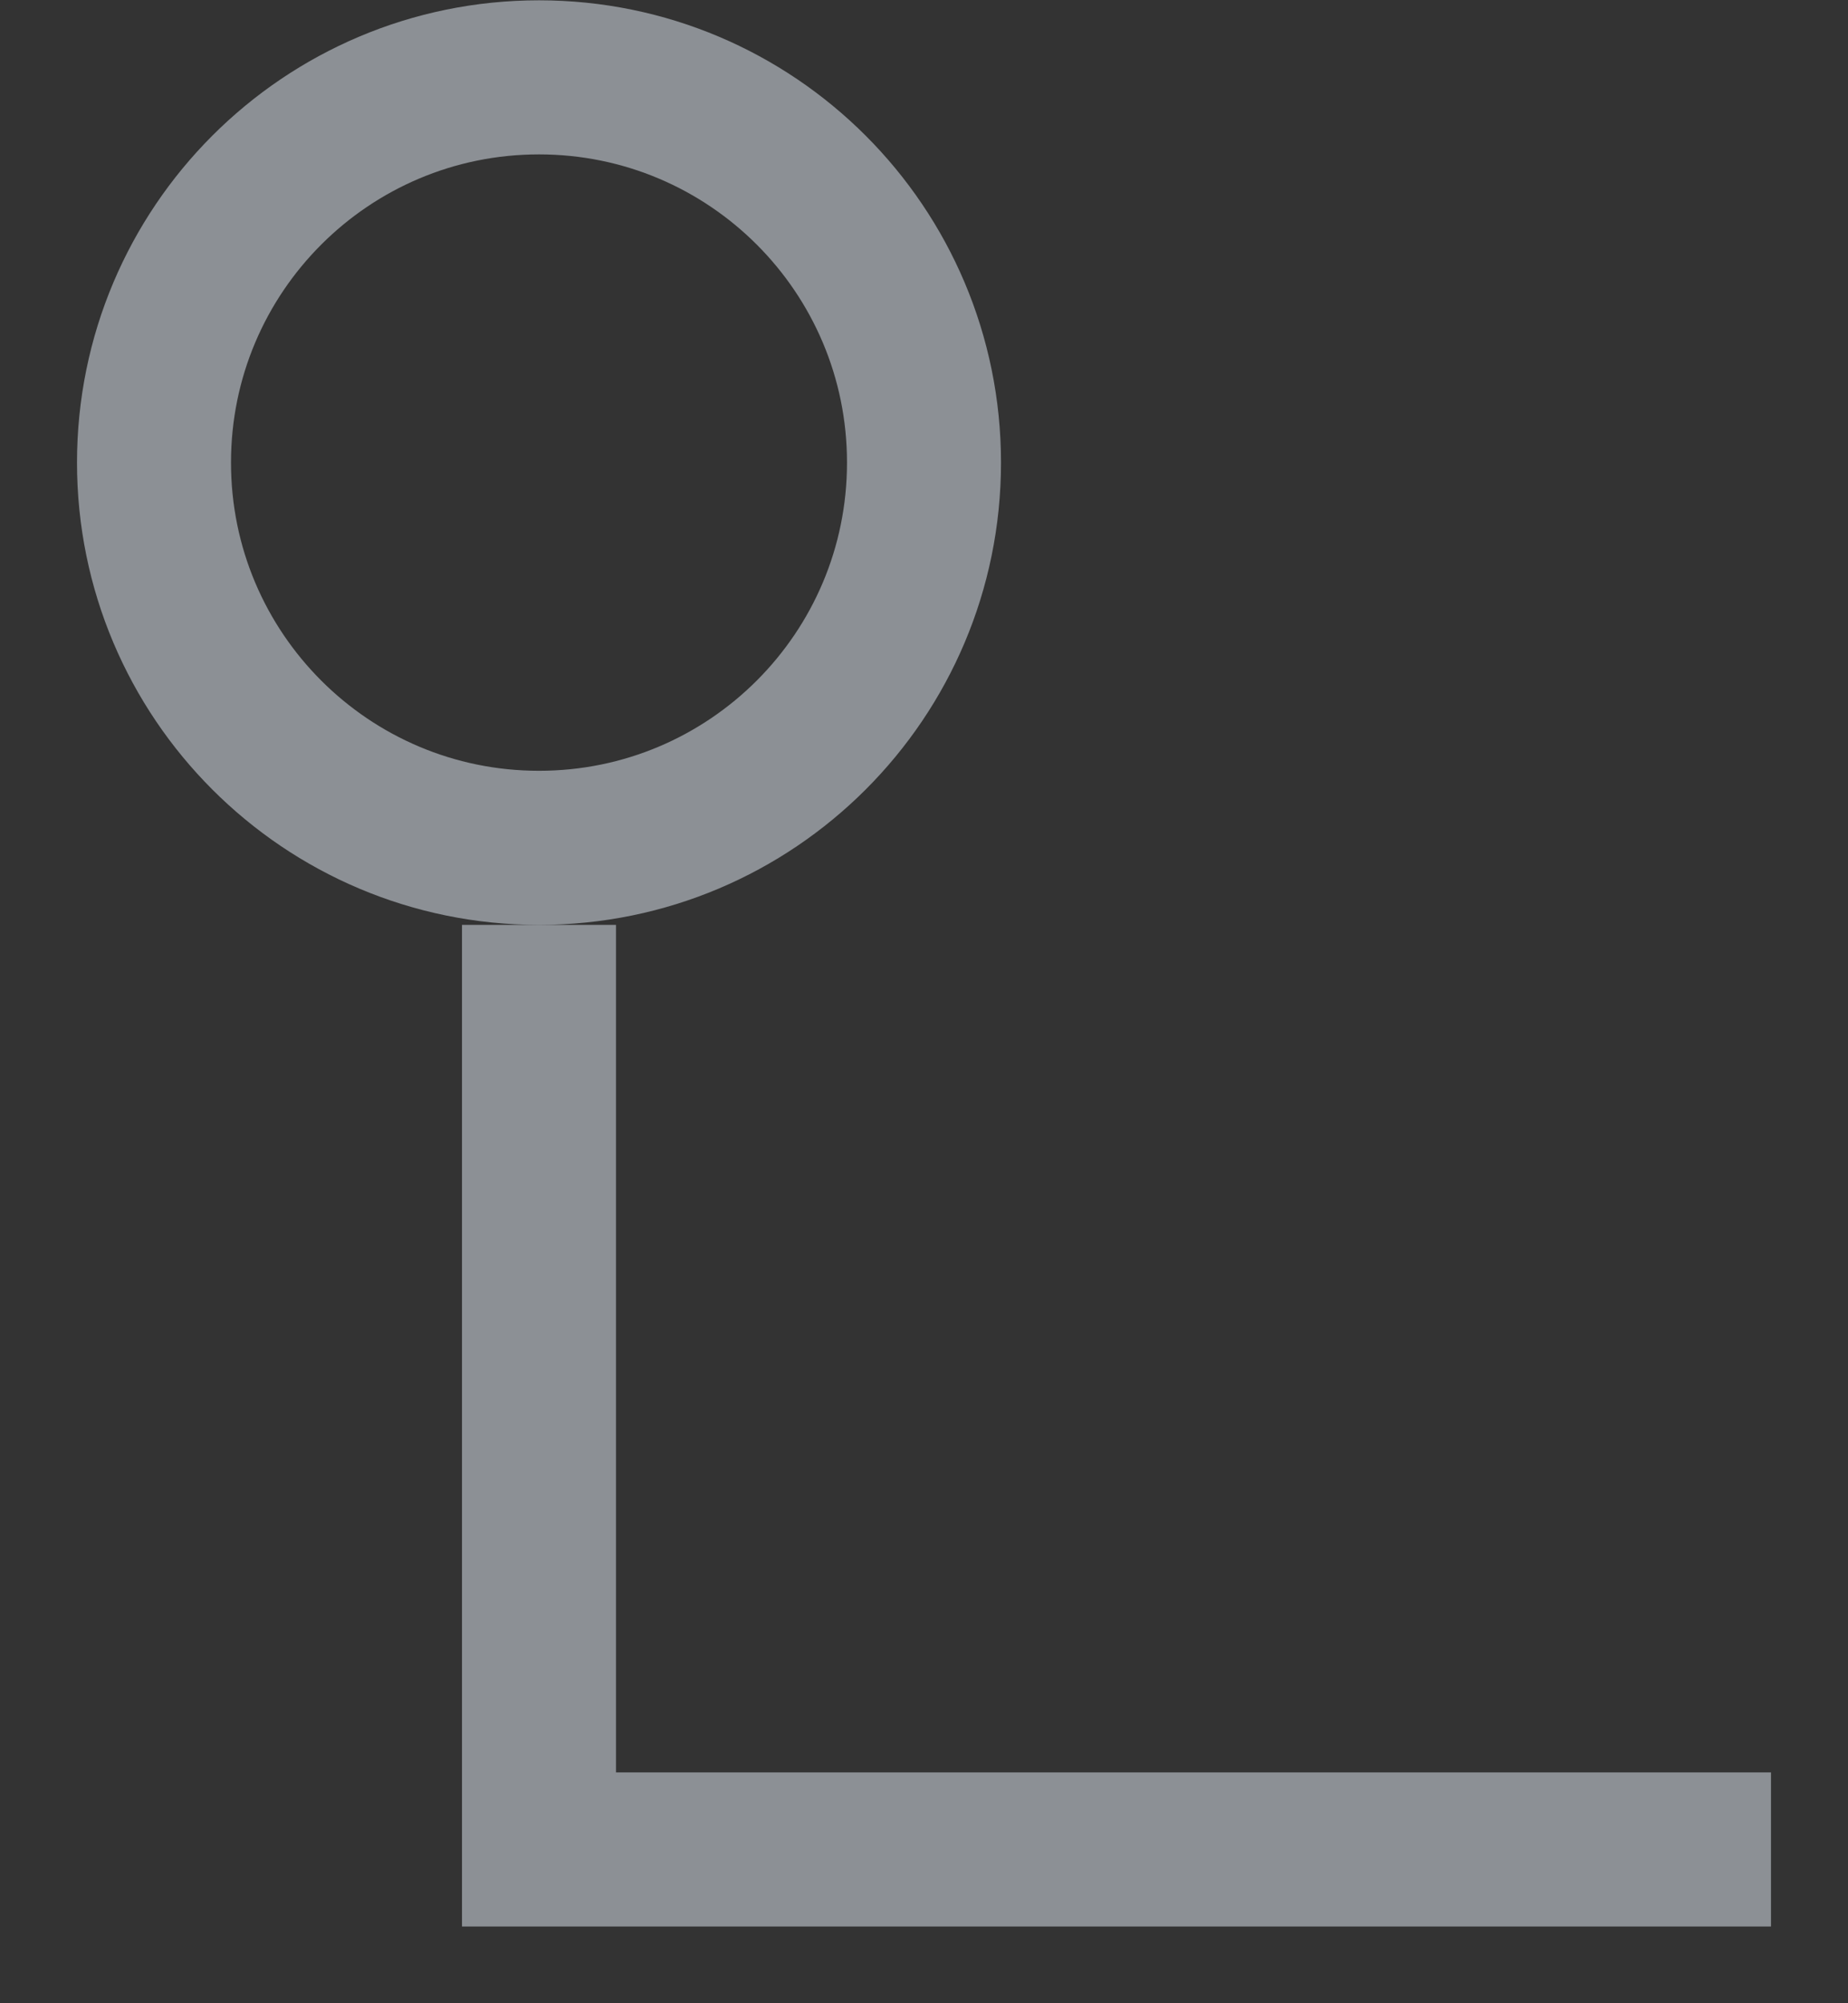 <svg width="12" height="13" viewBox="0 0 12 13" fill="none" xmlns="http://www.w3.org/2000/svg">
<rect x="0" y="0" width="12" height="13" fill="#333333" stroke="none"/>
<path opacity="0.48" d="M3.5 6.002L3.5 12.002L11.5 12.002" stroke="#EBF3FF"/>
<path opacity="0.48" d="M6 3.002C6 4.383 4.881 5.502 3.5 5.502C2.119 5.502 1 4.383 1 3.002C1 1.621 2.119 0.502 3.5 0.502C4.881 0.502 6 1.621 6 3.002Z" stroke="#EBF3FF"/>
</svg>
